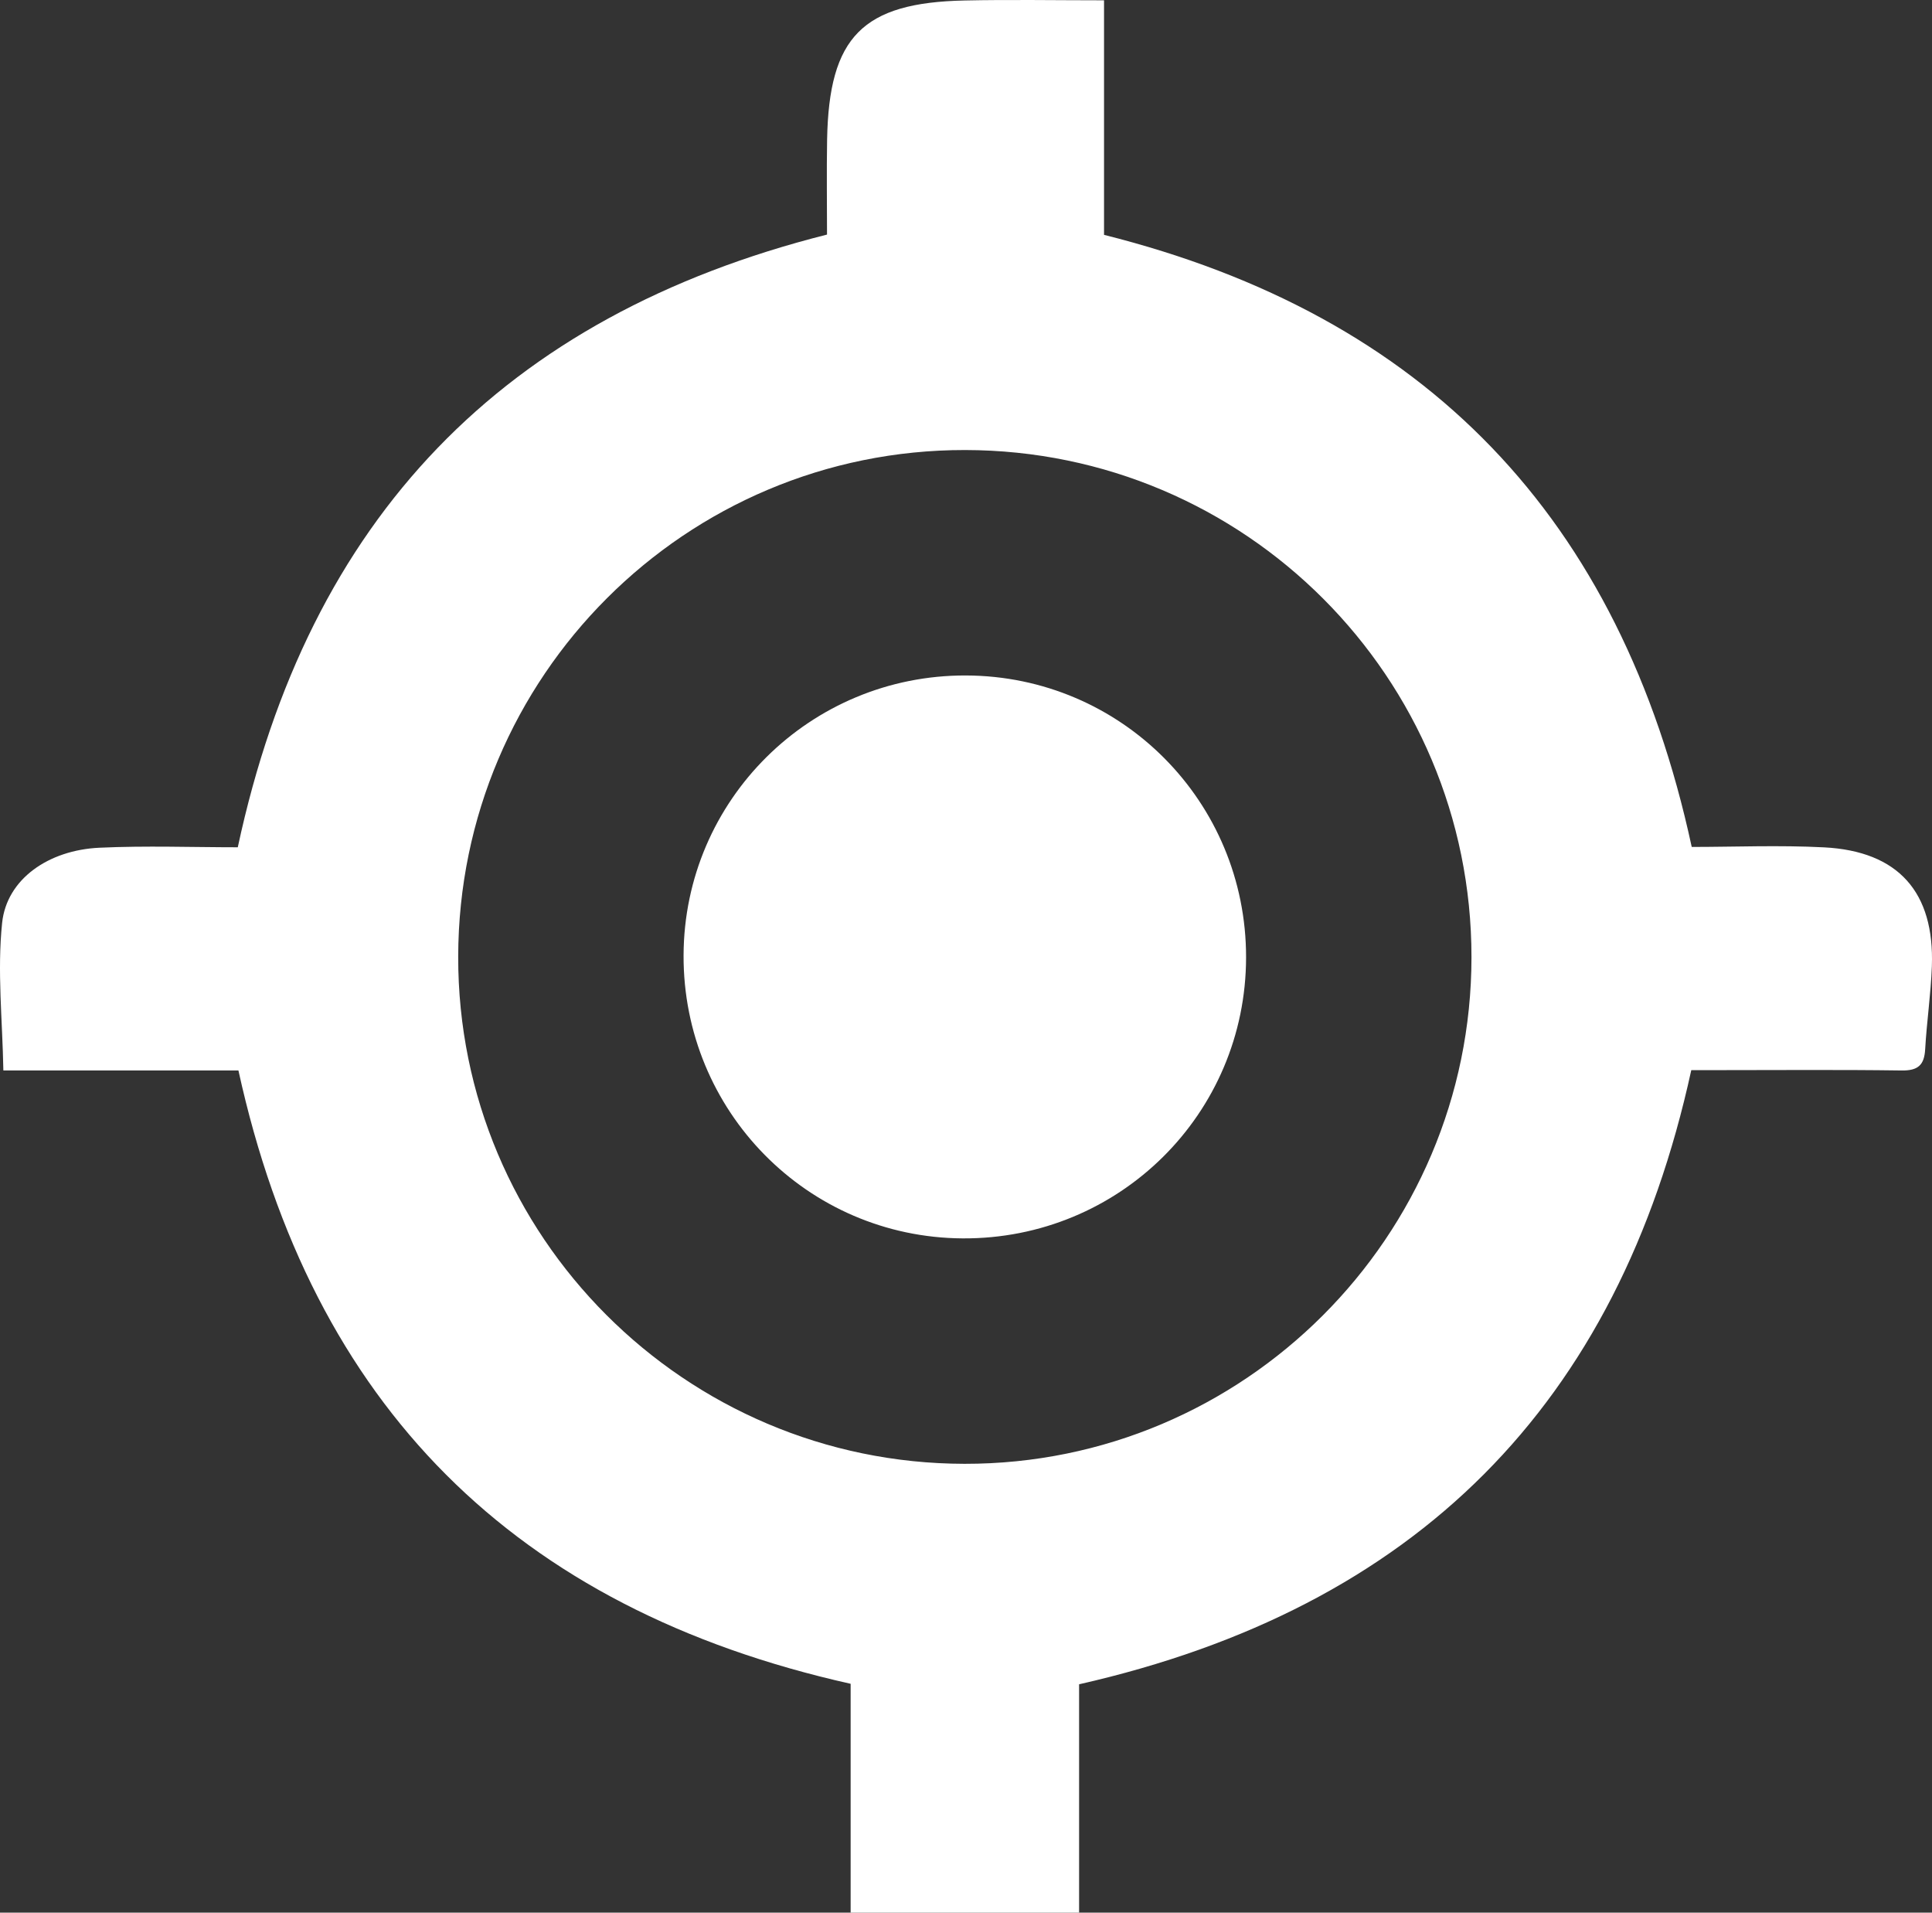 <?xml version="1.0" encoding="UTF-8"?>
<svg id="b" data-name="Layer 2" xmlns="http://www.w3.org/2000/svg" width="68.957" height="68.254" viewBox="0 0 68.957 68.254">
  <rect x="0" y="0" width="68.957" height="68.254" fill="#333333" stroke="none"/>
  <defs>
    <style>
      .e {
        fill: #fff;
        stroke-width: 0px;
      }
    </style>
  </defs>
  <g id="c" data-name="b">
    <g id="d" data-name="c">
      <path class="e" d="m38.515,60.104v8.15h-8.154v-8.166c-11.993-2.683-19.225-9.919-21.851-21.887H.12c-.032-1.805-.224-3.557-.044-5.27.164-1.557,1.651-2.595,3.474-2.679,1.66-.077,3.327-.016,4.937-.016,2.52-11.752,9.484-18.954,21.031-21.865,0-1.081-.017-2.237.003-3.392.066-3.665,1.265-4.886,4.912-4.962,1.637-.035,3.275-.006,4.972-.006v8.37c11.469,2.876,18.437,10.076,20.976,21.843,1.518,0,3.127-.068,4.728.015,2.647.138,3.941,1.598,3.843,4.248-.036.988-.183,1.971-.239,2.958-.032.568-.258.764-.84.756-2.206-.031-4.412-.012-6.618-.012h-.89c-2.606,11.945-9.829,19.191-21.852,21.917l.002-.002Zm-22.161-25.967c-.019,9.969,8.086,18.087,18.072,18.101,9.971.014,18.091-8.1,18.094-18.08.003-9.988-8.083-18.086-18.073-18.098-9.976-.012-18.074,8.079-18.093,18.077Z"/>
      <path class="e" d="m34.474,24.105c5.546.016,10.007,4.503,10.001,10.06-.006,5.583-4.526,10.062-10.119,10.028-5.535-.034-9.979-4.543-9.958-10.104.021-5.539,4.523-10,10.076-9.984Z"/>
    </g>
  </g>
</svg>